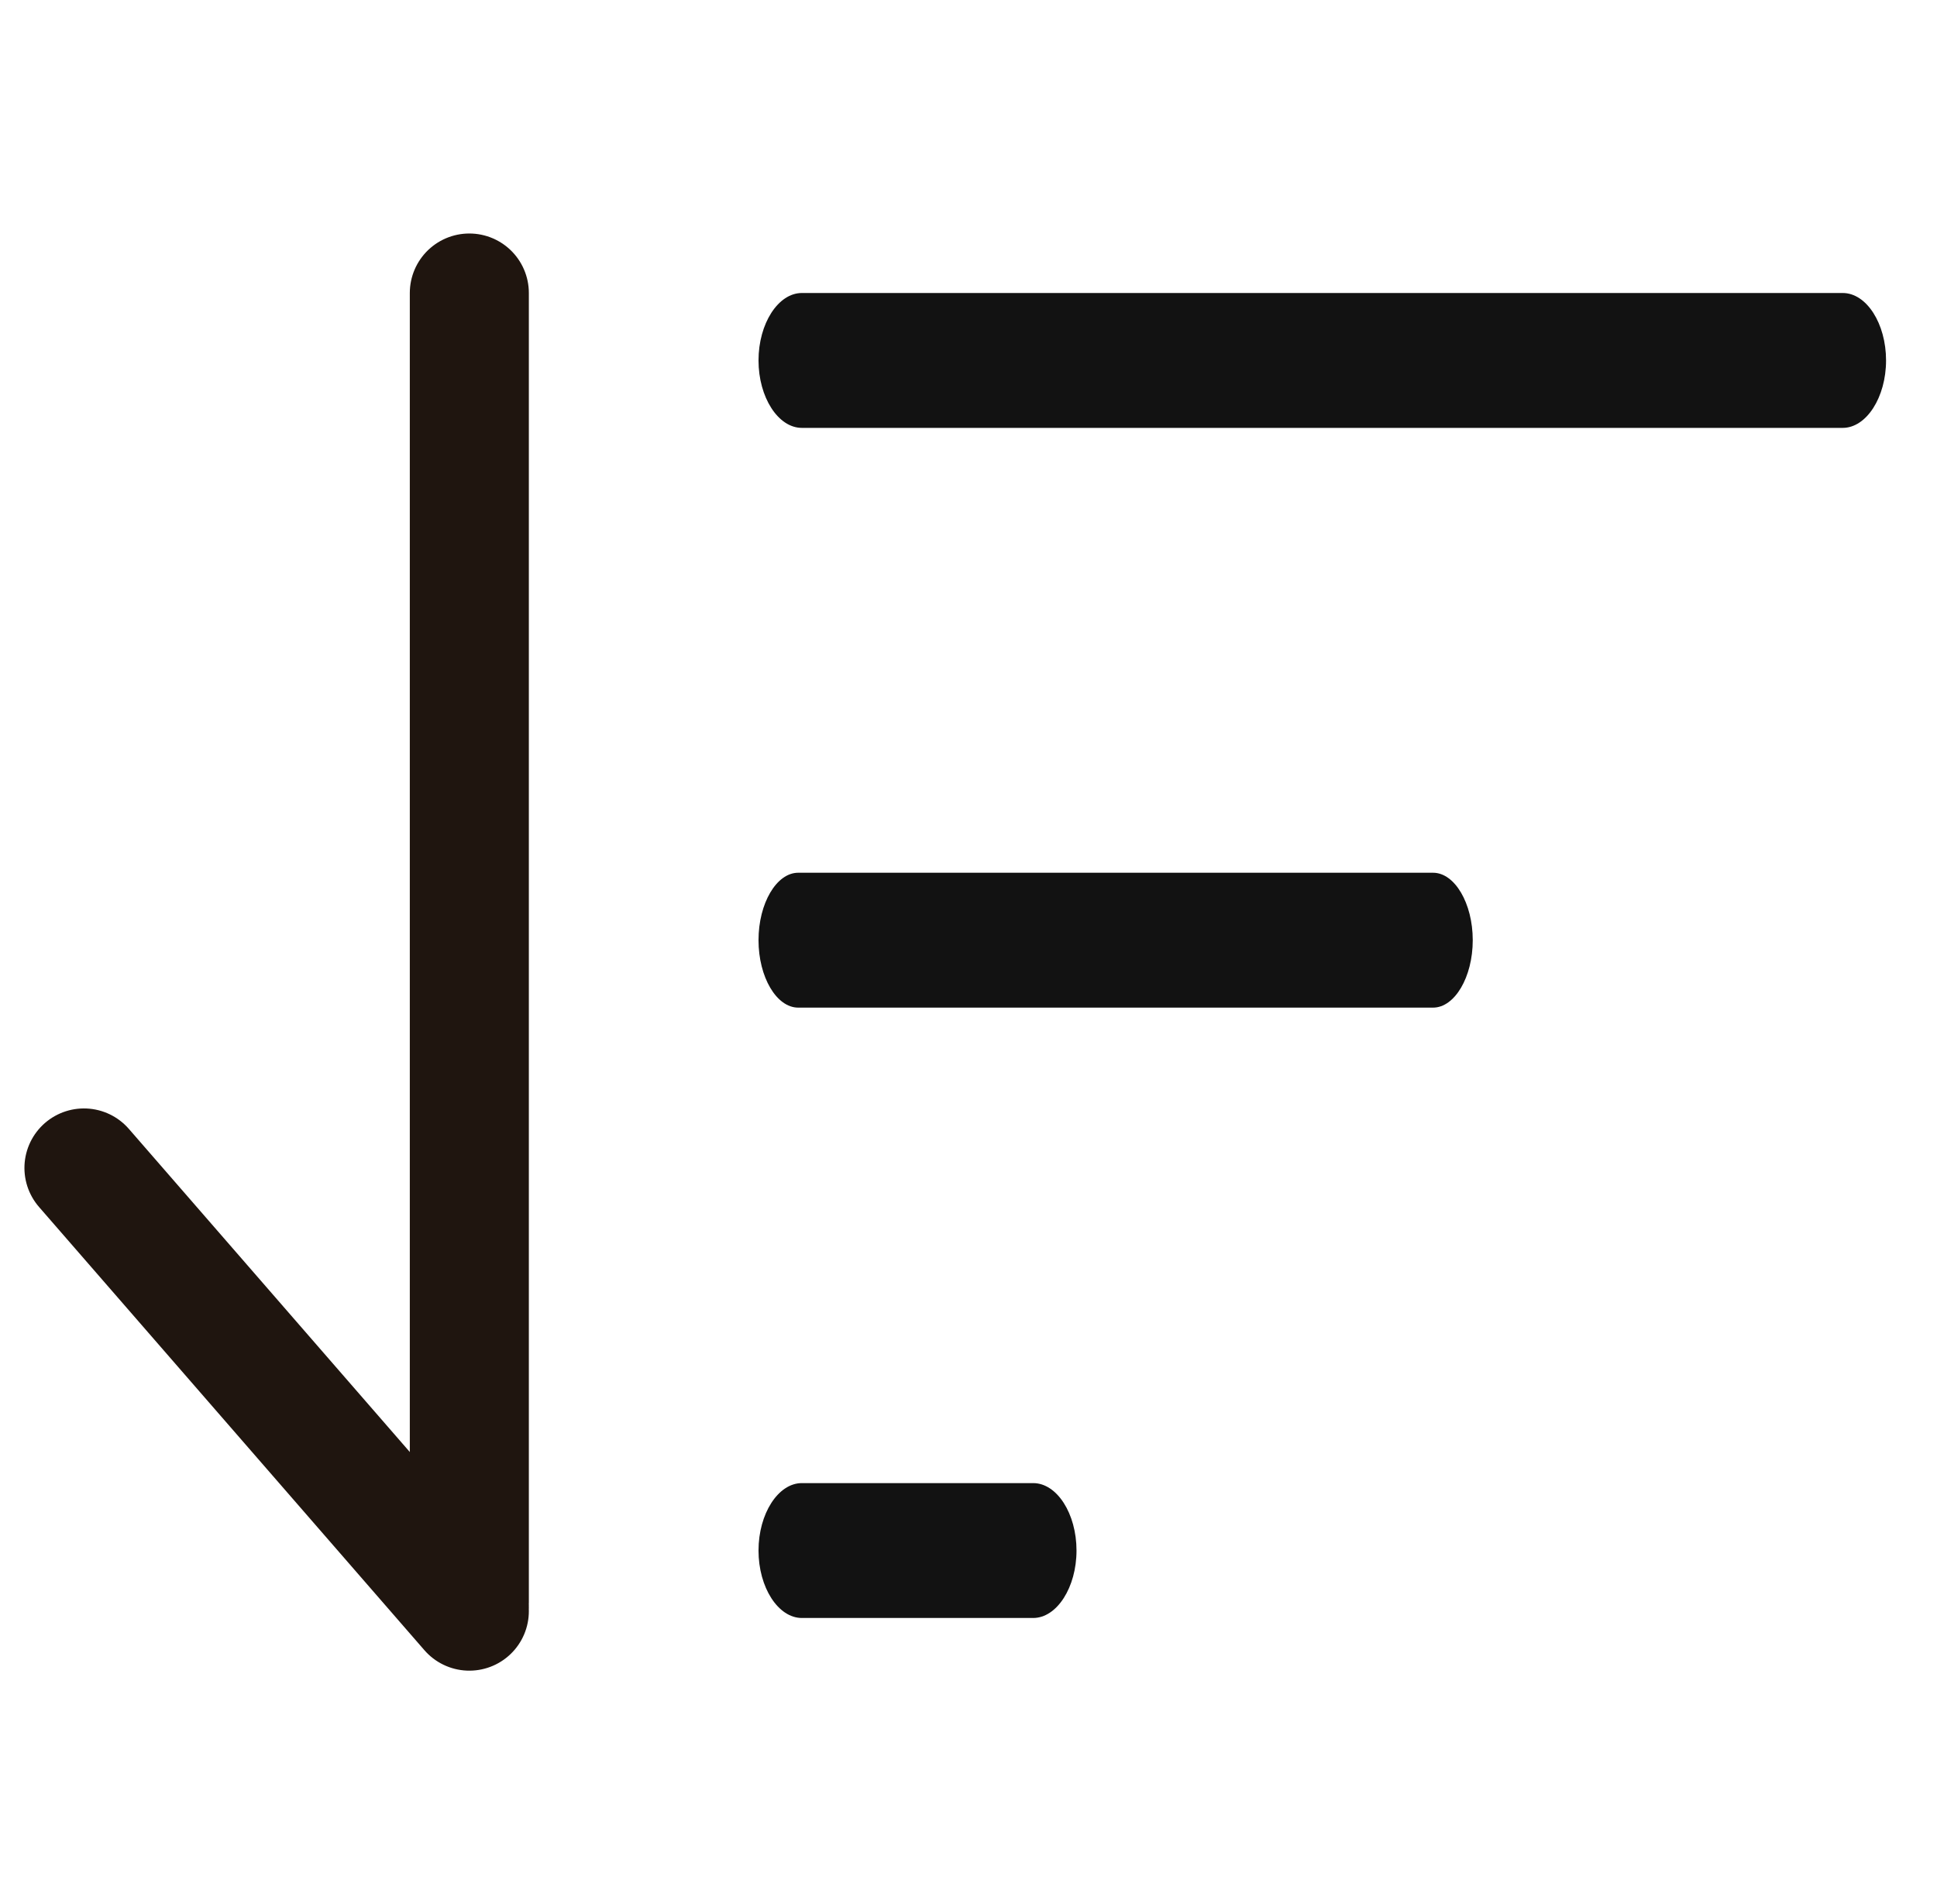 <svg xmlns="http://www.w3.org/2000/svg" width="24.408" height="24" viewBox="0 0 24.408 24">
  <g id="Group_37582" data-name="Group 37582" transform="translate(-5.092 -18)">
    <g id="Group_35762" data-name="Group 35762" transform="translate(14.5 5)">
      <g id="vuesax_outline_sort" data-name="vuesax/outline/sort" transform="translate(0 13)">
        <g id="vuesax_outline_sort-2" data-name="vuesax/outline/sort">
          <g id="sort">
            <path id="Vector" d="M24,0V24H0V0Z" transform="translate(-9)" fill="#121212" opacity="0"/>
          </g>
        </g>
      </g>
    </g>
    <g id="Group_37584" data-name="Group 37584" transform="translate(-0.35 1.193)">
      <g id="Group_37039" data-name="Group 37039" transform="translate(6.5 19)">
        <line id="Line_168" data-name="Line 168" y2="16.5" transform="translate(4.856 1.5)" fill="none" stroke="#1f150f" stroke-linecap="round" stroke-width="1.5"/>
        <g id="Group_37038" data-name="Group 37038" transform="translate(4.856 18.114) rotate(139)">
          <line id="Line_169" data-name="Line 169" y1="7.402" transform="translate(0 0)" fill="none" stroke="#1f150f" stroke-linecap="round" stroke-width="1.5"/>
        </g>
      </g>
      <g id="Group_37583" data-name="Group 37583" transform="translate(15 16.25)">
        <path id="Vector-2" data-name="Vector" d="M.5,1.7C.227,1.7,0,1.315,0,.85S.227,0,.5,0h8c.273,0,.5.385.5.85s-.227.85-.5.85Z" transform="translate(0 11.557)" fill="#121212"/>
        <path id="Vector-3" data-name="Vector" d="M.546,1.7C.248,1.7,0,1.315,0,.85S.248,0,.546,0H13.662c.3,0,.546.385.546.85s-.248.85-.546.85Z" transform="translate(0 4.25)" fill="#121212"/>
        <path id="Vector-4" data-name="Vector" d="M.546,1.7C.248,1.7,0,1.315,0,.85S.248,0,.546,0H3.461c.3,0,.546.385.546.85s-.248.85-.546.85Z" transform="translate(0 19.25)" fill="#121212"/>
      </g>
    </g>
  </g>
</svg>
